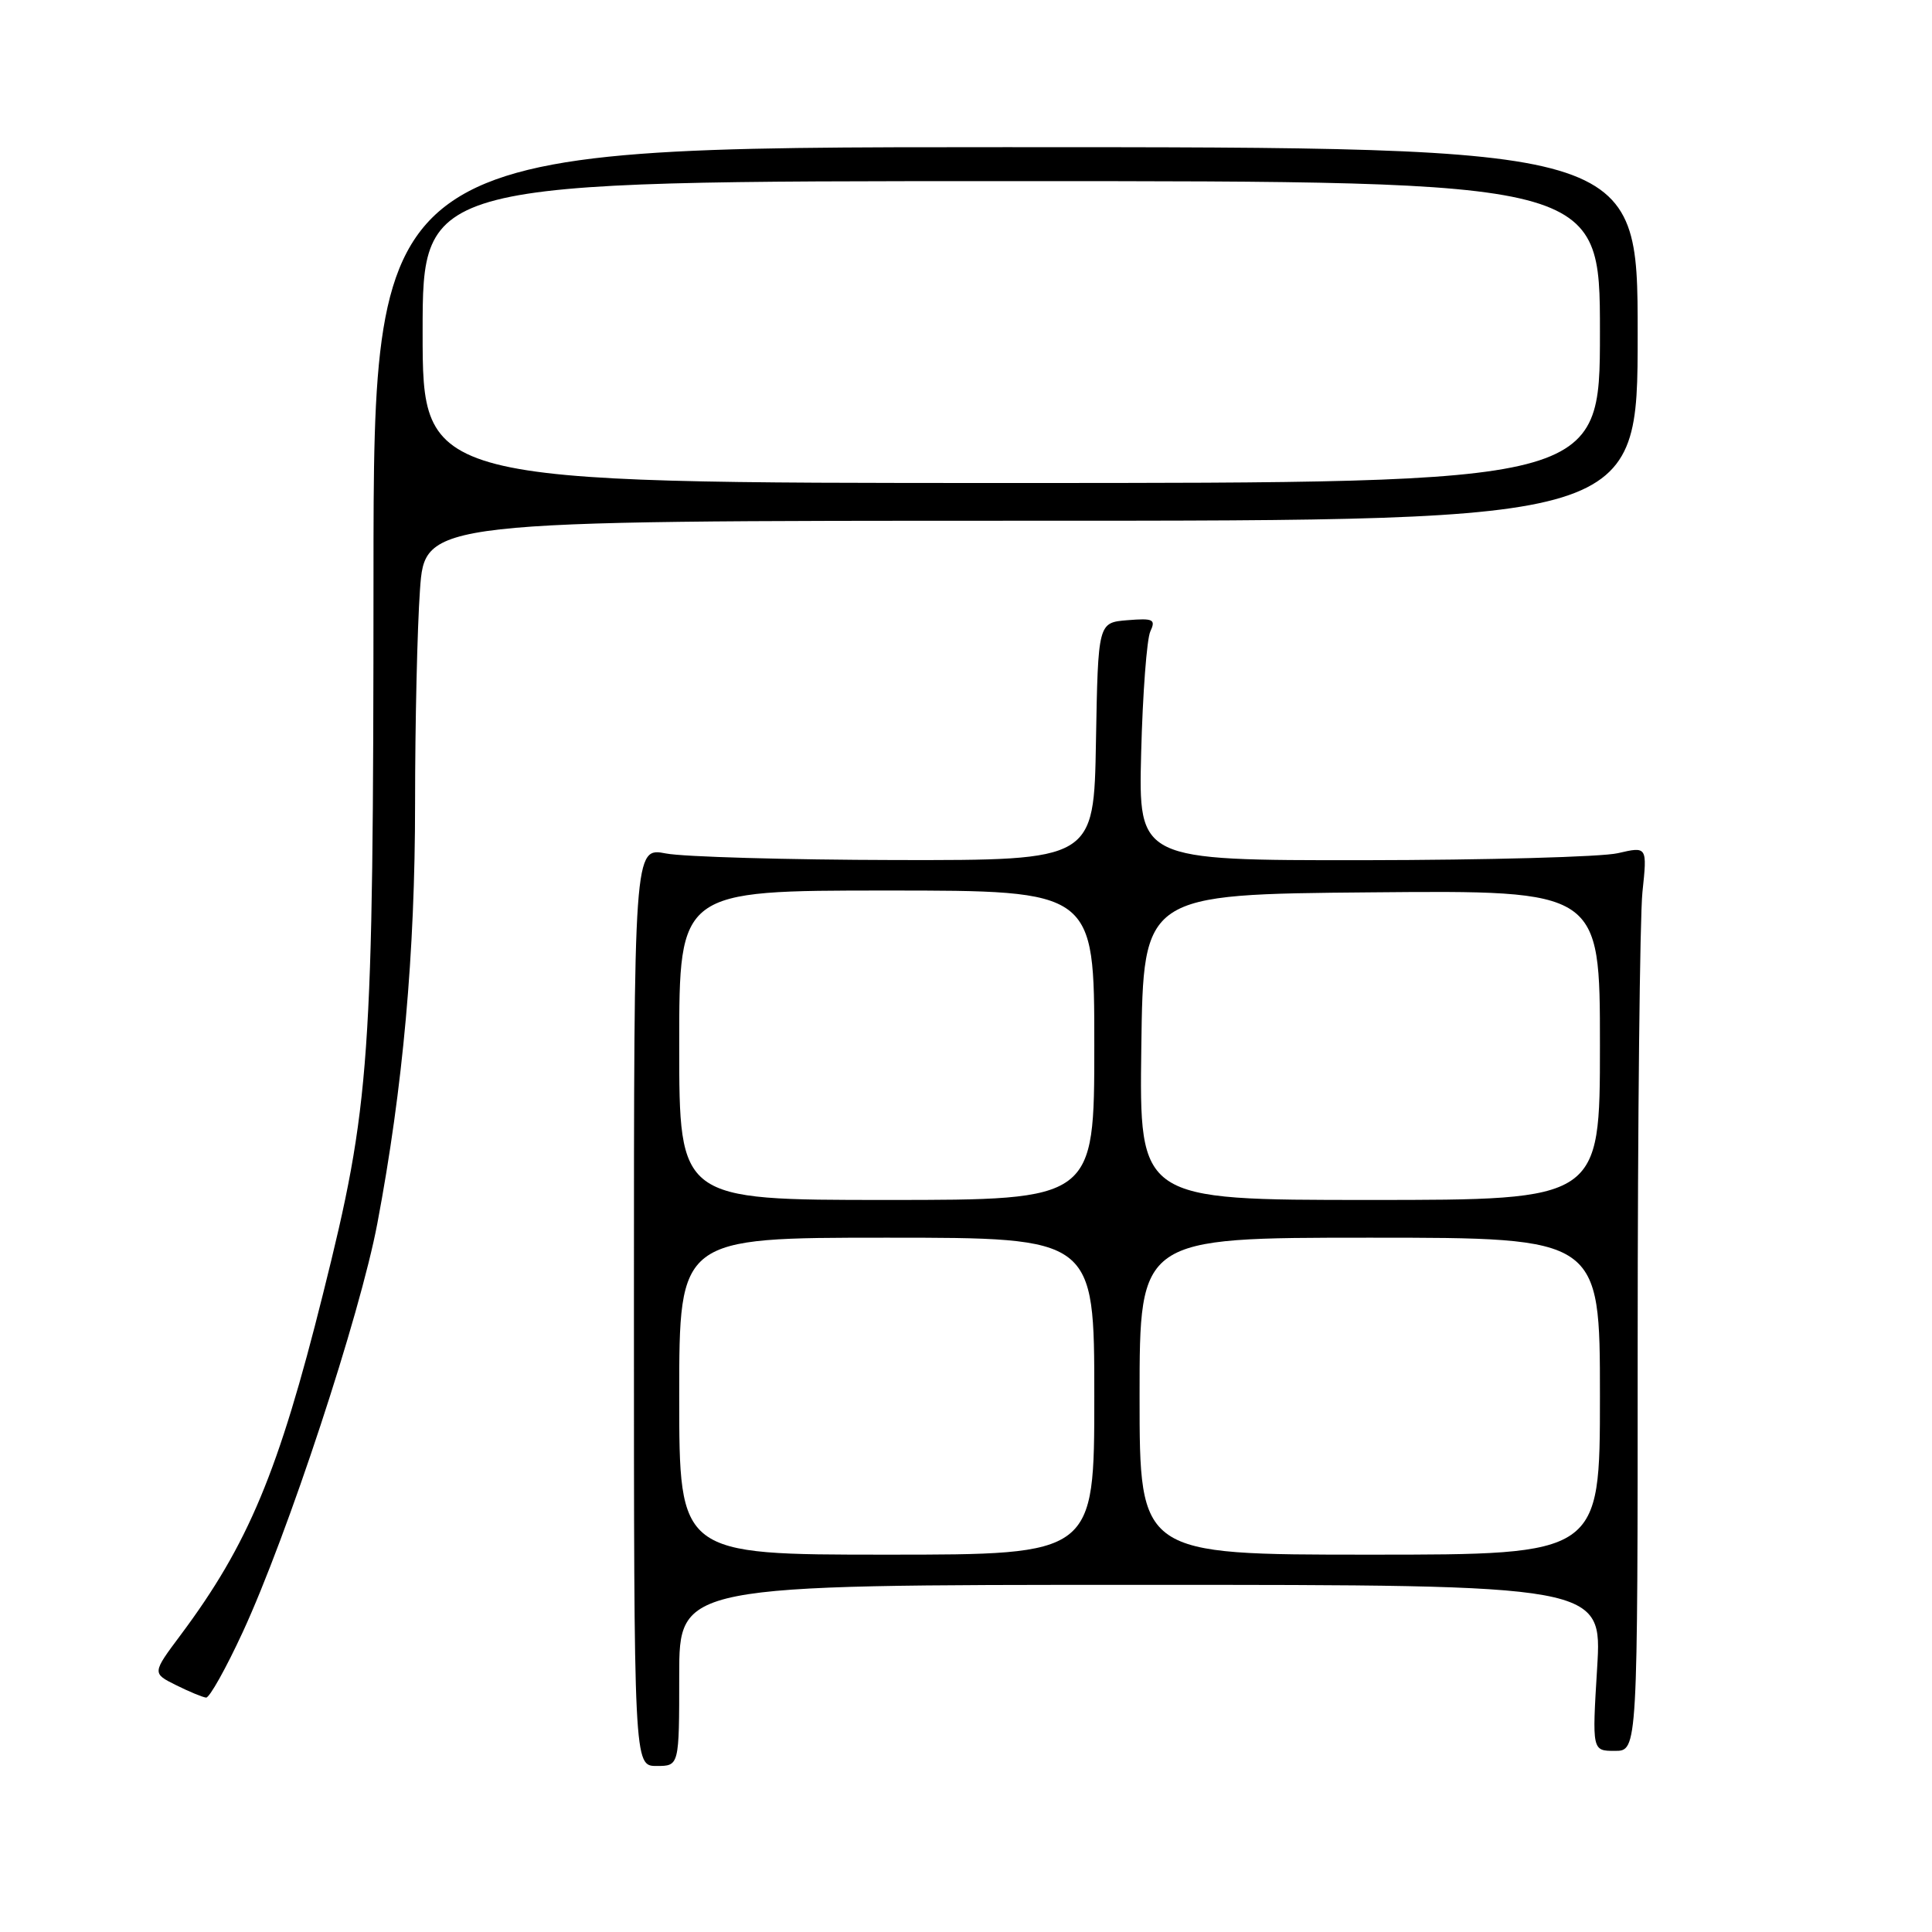 <?xml version="1.0" encoding="UTF-8" standalone="no"?>
<!DOCTYPE svg PUBLIC "-//W3C//DTD SVG 1.1//EN" "http://www.w3.org/Graphics/SVG/1.1/DTD/svg11.dtd" >
<svg xmlns="http://www.w3.org/2000/svg" xmlns:xlink="http://www.w3.org/1999/xlink" version="1.1" viewBox="0 0 256 256">
 <g >
 <path fill="currentColor"
d=" M 90.00 222.00 C 90.00 210.00 90.00 210.00 151.15 210.00 C 212.30 210.00 212.30 210.00 211.63 221.00 C 210.96 232.00 210.96 232.00 213.98 232.00 C 217.00 232.00 217.00 232.00 217.00 178.15 C 217.00 148.53 217.29 121.56 217.63 118.22 C 218.27 112.15 218.27 112.15 214.38 113.05 C 212.25 113.55 197.08 113.96 180.68 113.98 C 150.85 114.00 150.85 114.00 151.21 99.75 C 151.41 91.91 151.96 84.68 152.42 83.68 C 153.17 82.07 152.83 81.90 149.38 82.18 C 145.50 82.50 145.50 82.50 145.22 98.25 C 144.95 114.00 144.95 114.00 118.72 113.96 C 104.30 113.93 90.59 113.54 88.25 113.09 C 84.00 112.27 84.00 112.27 84.00 173.13 C 84.00 234.00 84.00 234.00 87.00 234.00 C 90.00 234.00 90.00 234.00 90.00 222.00 Z  M 32.17 216.25 C 38.11 203.39 47.70 174.29 50.00 162.11 C 53.40 144.10 55.00 126.33 55.00 106.41 C 55.00 95.90 55.29 83.19 55.65 78.15 C 56.30 69.00 56.30 69.00 136.65 69.00 C 217.00 69.00 217.00 69.00 217.00 44.25 C 217.00 19.50 217.00 19.50 133.25 19.50 C 49.50 19.50 49.50 19.50 49.49 76.50 C 49.47 140.85 49.09 146.30 42.79 171.49 C 36.92 195.00 32.90 204.63 23.96 216.61 C 20.15 221.71 20.15 221.71 23.33 223.29 C 25.07 224.16 26.87 224.90 27.31 224.94 C 27.76 224.97 29.95 221.06 32.17 216.25 Z  M 90.00 185.00 C 90.00 164.00 90.00 164.00 117.50 164.00 C 145.00 164.00 145.00 164.00 145.00 185.00 C 145.00 206.00 145.00 206.00 117.50 206.00 C 90.00 206.00 90.00 206.00 90.00 185.00 Z  M 151.00 185.00 C 151.00 164.00 151.00 164.00 181.50 164.00 C 212.00 164.00 212.00 164.00 212.00 185.00 C 212.00 206.00 212.00 206.00 181.50 206.00 C 151.00 206.00 151.00 206.00 151.00 185.00 Z  M 90.00 138.50 C 90.00 118.00 90.00 118.00 117.50 118.00 C 145.00 118.00 145.00 118.00 145.00 138.50 C 145.00 159.00 145.00 159.00 117.50 159.00 C 90.00 159.00 90.00 159.00 90.00 138.50 Z  M 151.23 138.75 C 151.50 118.50 151.50 118.50 181.75 118.24 C 212.00 117.97 212.00 117.97 212.00 138.49 C 212.00 159.00 212.00 159.00 181.48 159.00 C 150.96 159.00 150.96 159.00 151.23 138.75 Z  M 56.00 44.00 C 56.00 24.00 56.00 24.00 134.00 24.00 C 212.00 24.00 212.00 24.00 212.00 44.00 C 212.00 64.00 212.00 64.00 134.00 64.00 C 56.00 64.00 56.00 64.00 56.00 44.00 Z "/>
</g>
</svg>
